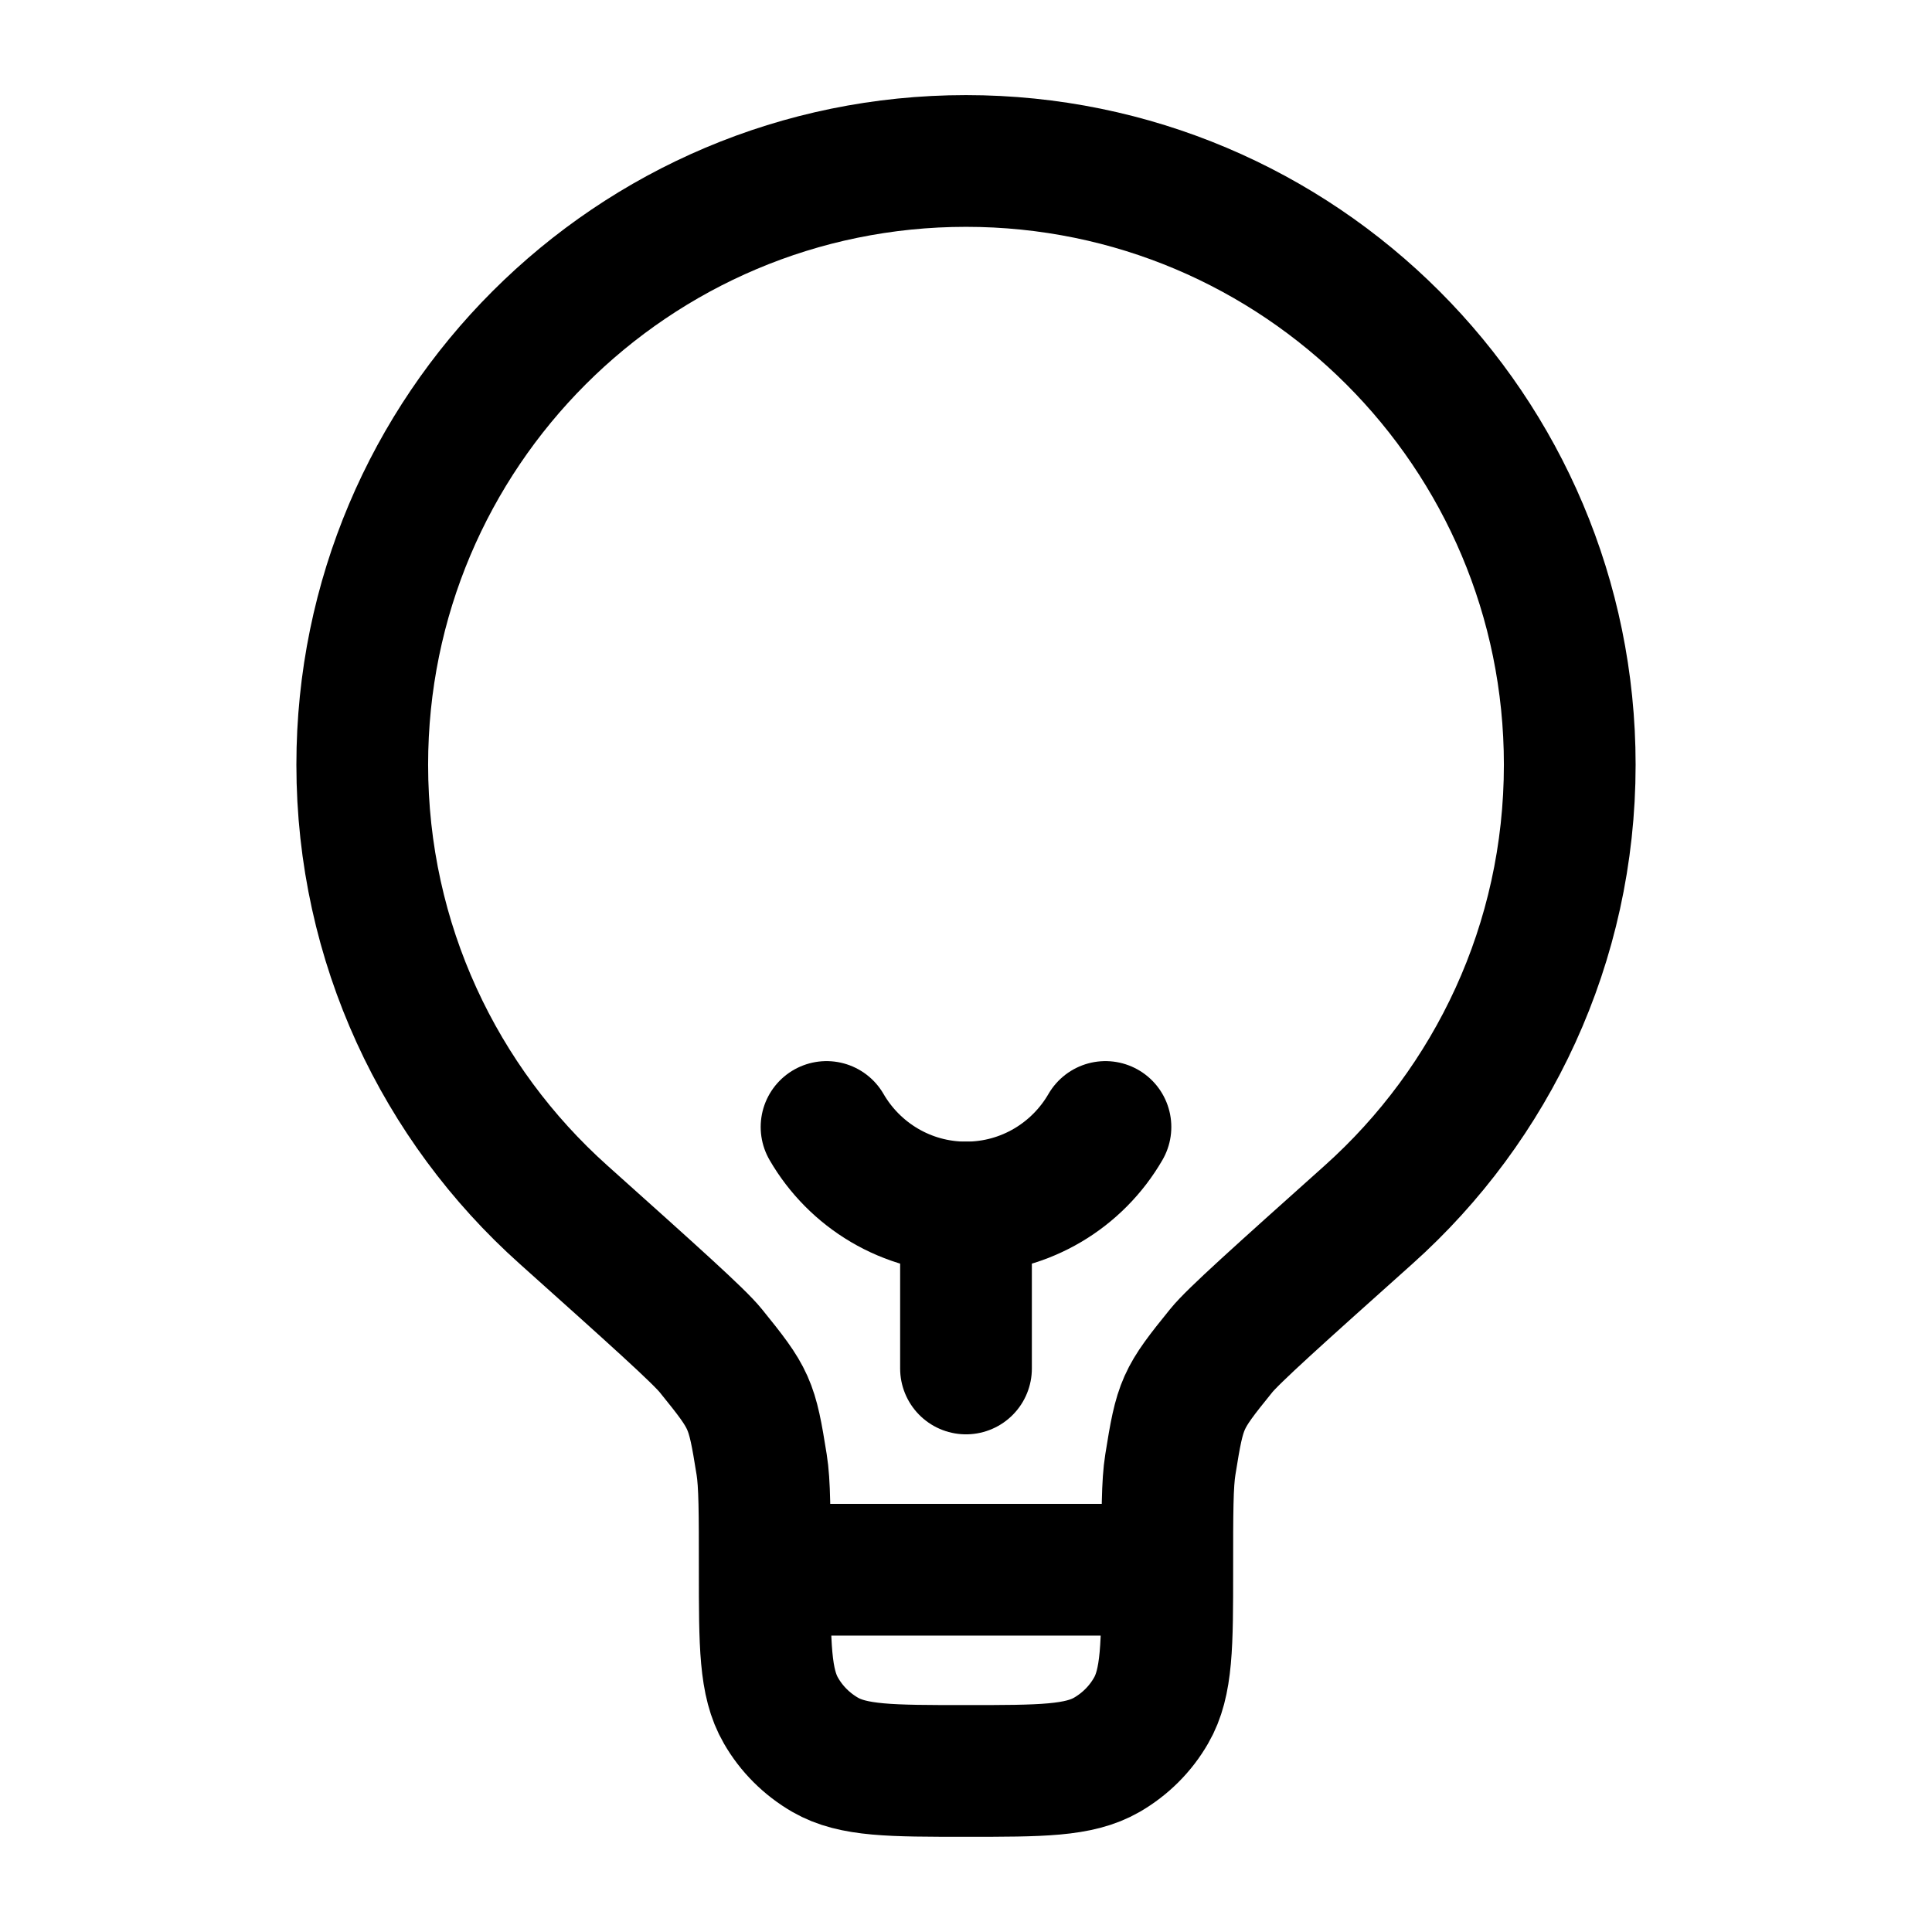 <svg viewBox="0 0 22 22" fill="none" xmlns="http://www.w3.org/2000/svg">
    <path d="M13.292 17.875H8.708M13.292 17.875C13.292 17.221 13.292 16.894 13.327 16.677C13.439 15.977 13.459 15.933 13.905 15.382C14.043 15.211 14.557 14.751 15.585 13.831C16.99 12.573 17.875 10.744 17.875 8.708C17.875 4.911 14.797 1.833 11 1.833C7.203 1.833 4.125 4.911 4.125 8.708C4.125 10.744 5.01 12.573 6.416 13.831C7.443 14.751 7.957 15.211 8.095 15.382C8.541 15.933 8.561 15.977 8.673 16.677C8.708 16.894 8.708 17.221 8.708 17.875M13.292 17.875C13.292 18.731 13.292 19.16 13.107 19.479C12.987 19.688 12.813 19.861 12.604 19.982C12.285 20.166 11.857 20.166 11 20.166C10.143 20.166 9.715 20.166 9.396 19.982C9.187 19.861 9.013 19.688 8.893 19.479C8.708 19.16 8.708 18.731 8.708 17.875" stroke="currentColor" stroke-width="1.5"/>
    <path d="M11 15.583V13.75" stroke="currentColor" stroke-width="1.5" stroke-linecap="round"/>
    <path d="M12.588 12.833C12.271 13.381 11.679 13.75 11 13.75C10.322 13.75 9.729 13.381 9.412 12.833" stroke="currentColor" stroke-width="1.5" stroke-linecap="round"/>
</svg>